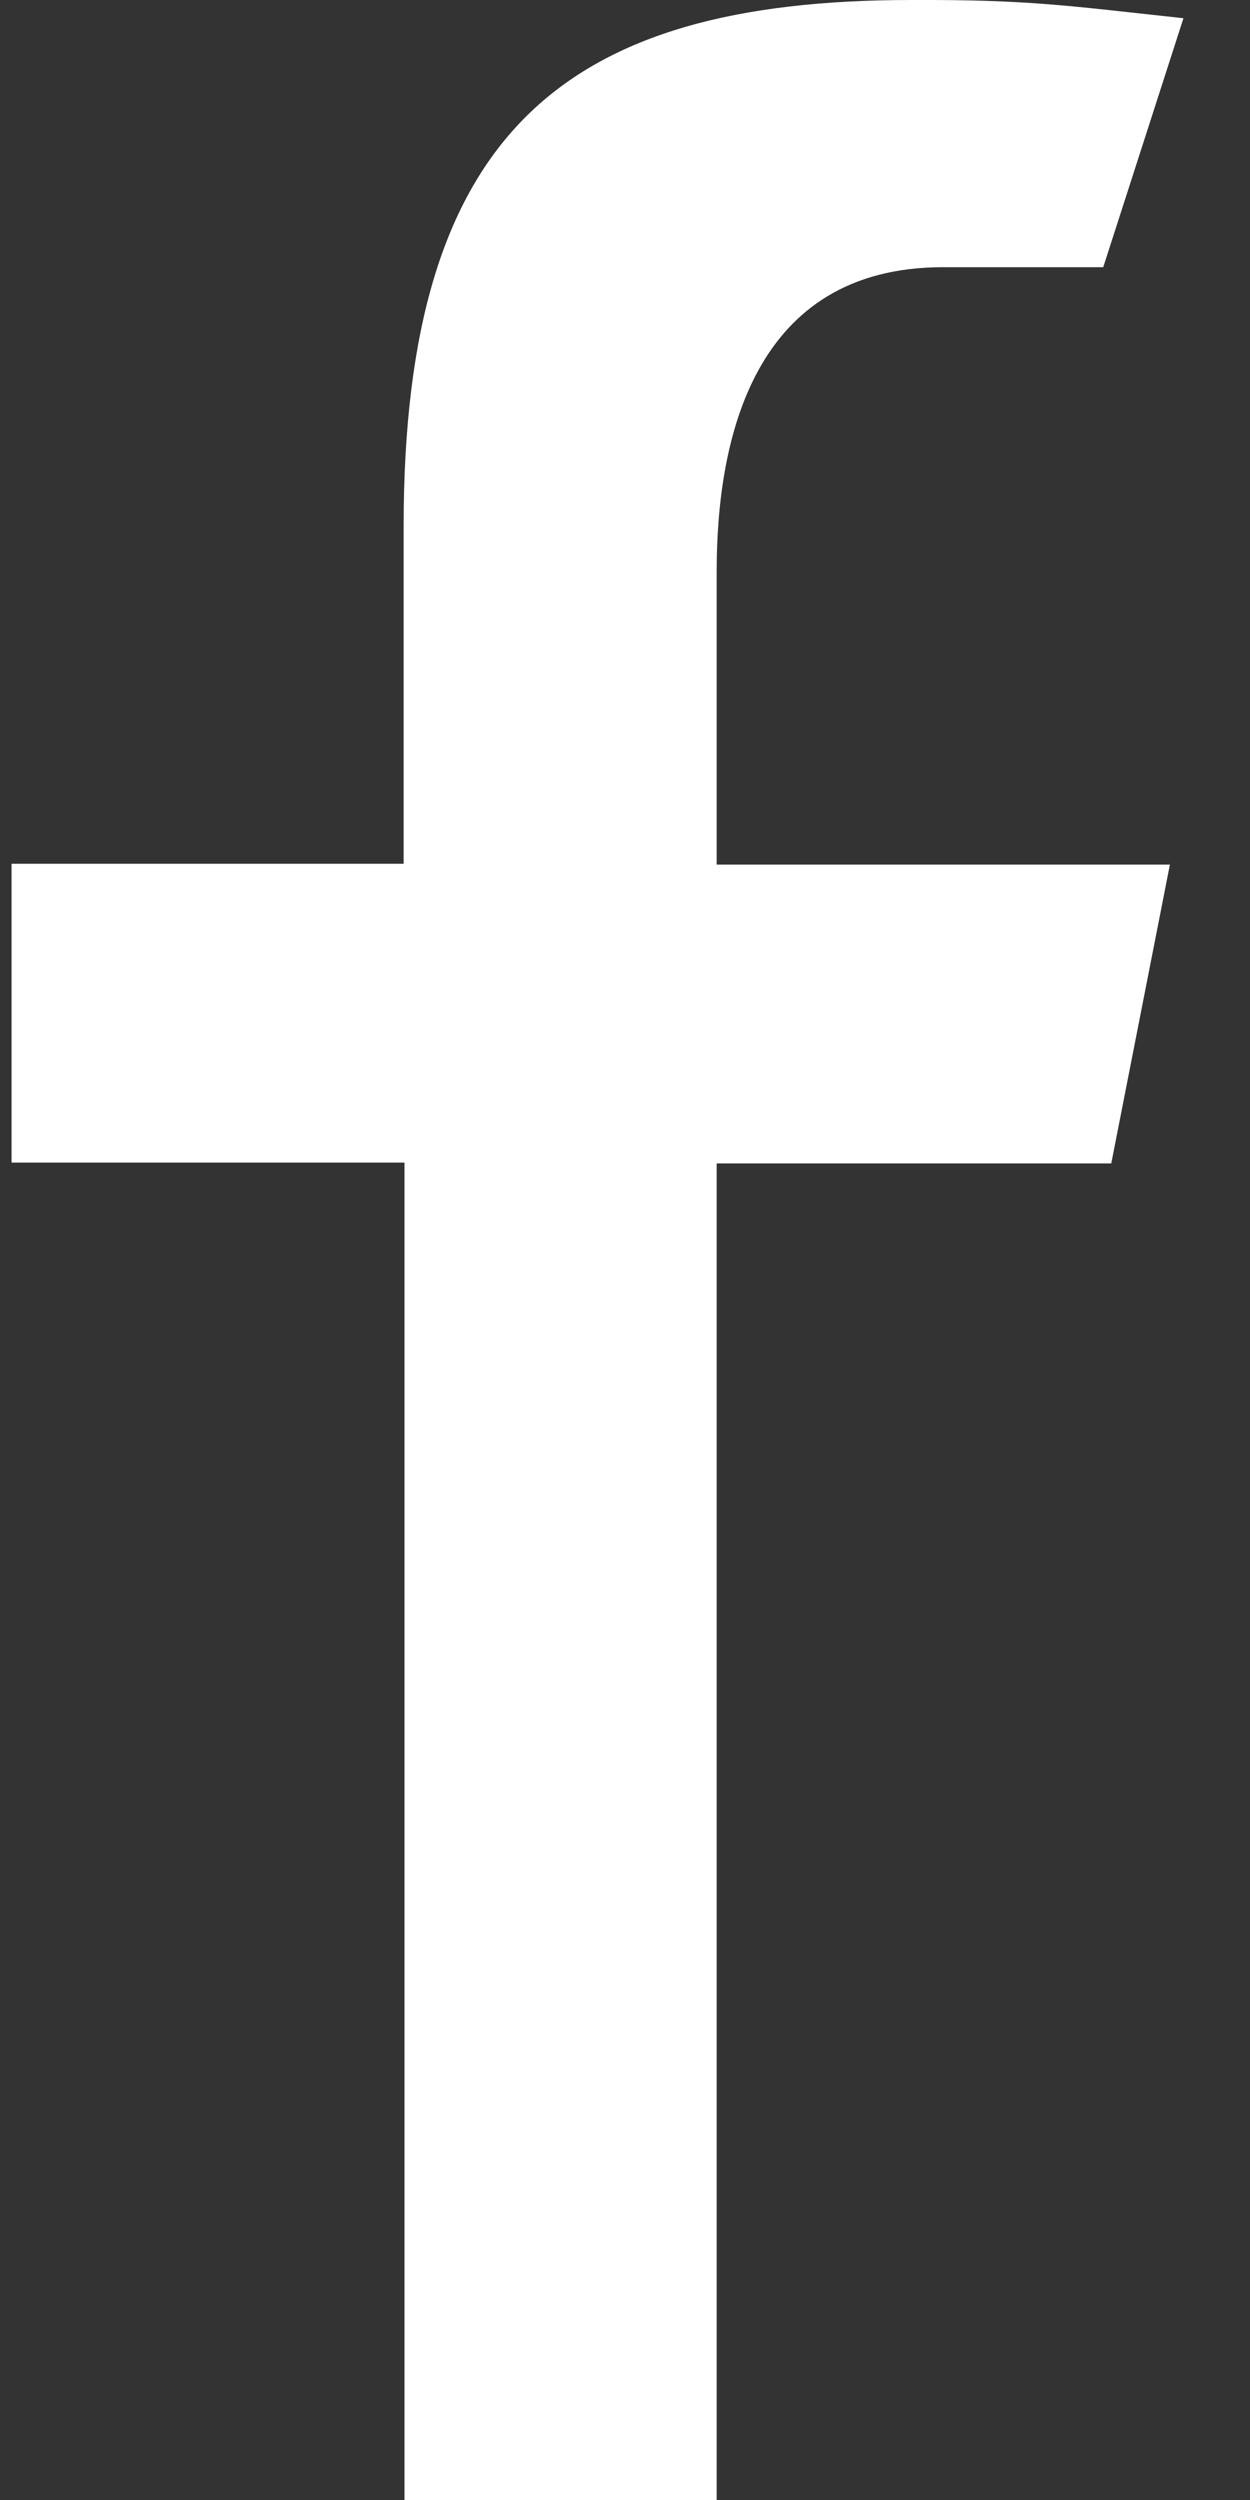 <svg width="12" height="24" viewBox="0 0 12 24" fill="none" xmlns="http://www.w3.org/2000/svg">
<rect x="0" y="0" width="12" height="24" fill="#333333" stroke="none"/>
<path d="M6.88 24V11.169H10.668L11.231 8.3H6.88V5.487C6.88 4.212 7.233 2.565 9.054 2.565H10.591L11.361 0.175C10.239 0.054 9.881 -0.004 8.752 0C5.403 0 3.875 1.28 3.875 5.05V8.292H0.111V11.161H3.883V24H6.88Z" fill="white"/>
</svg>
